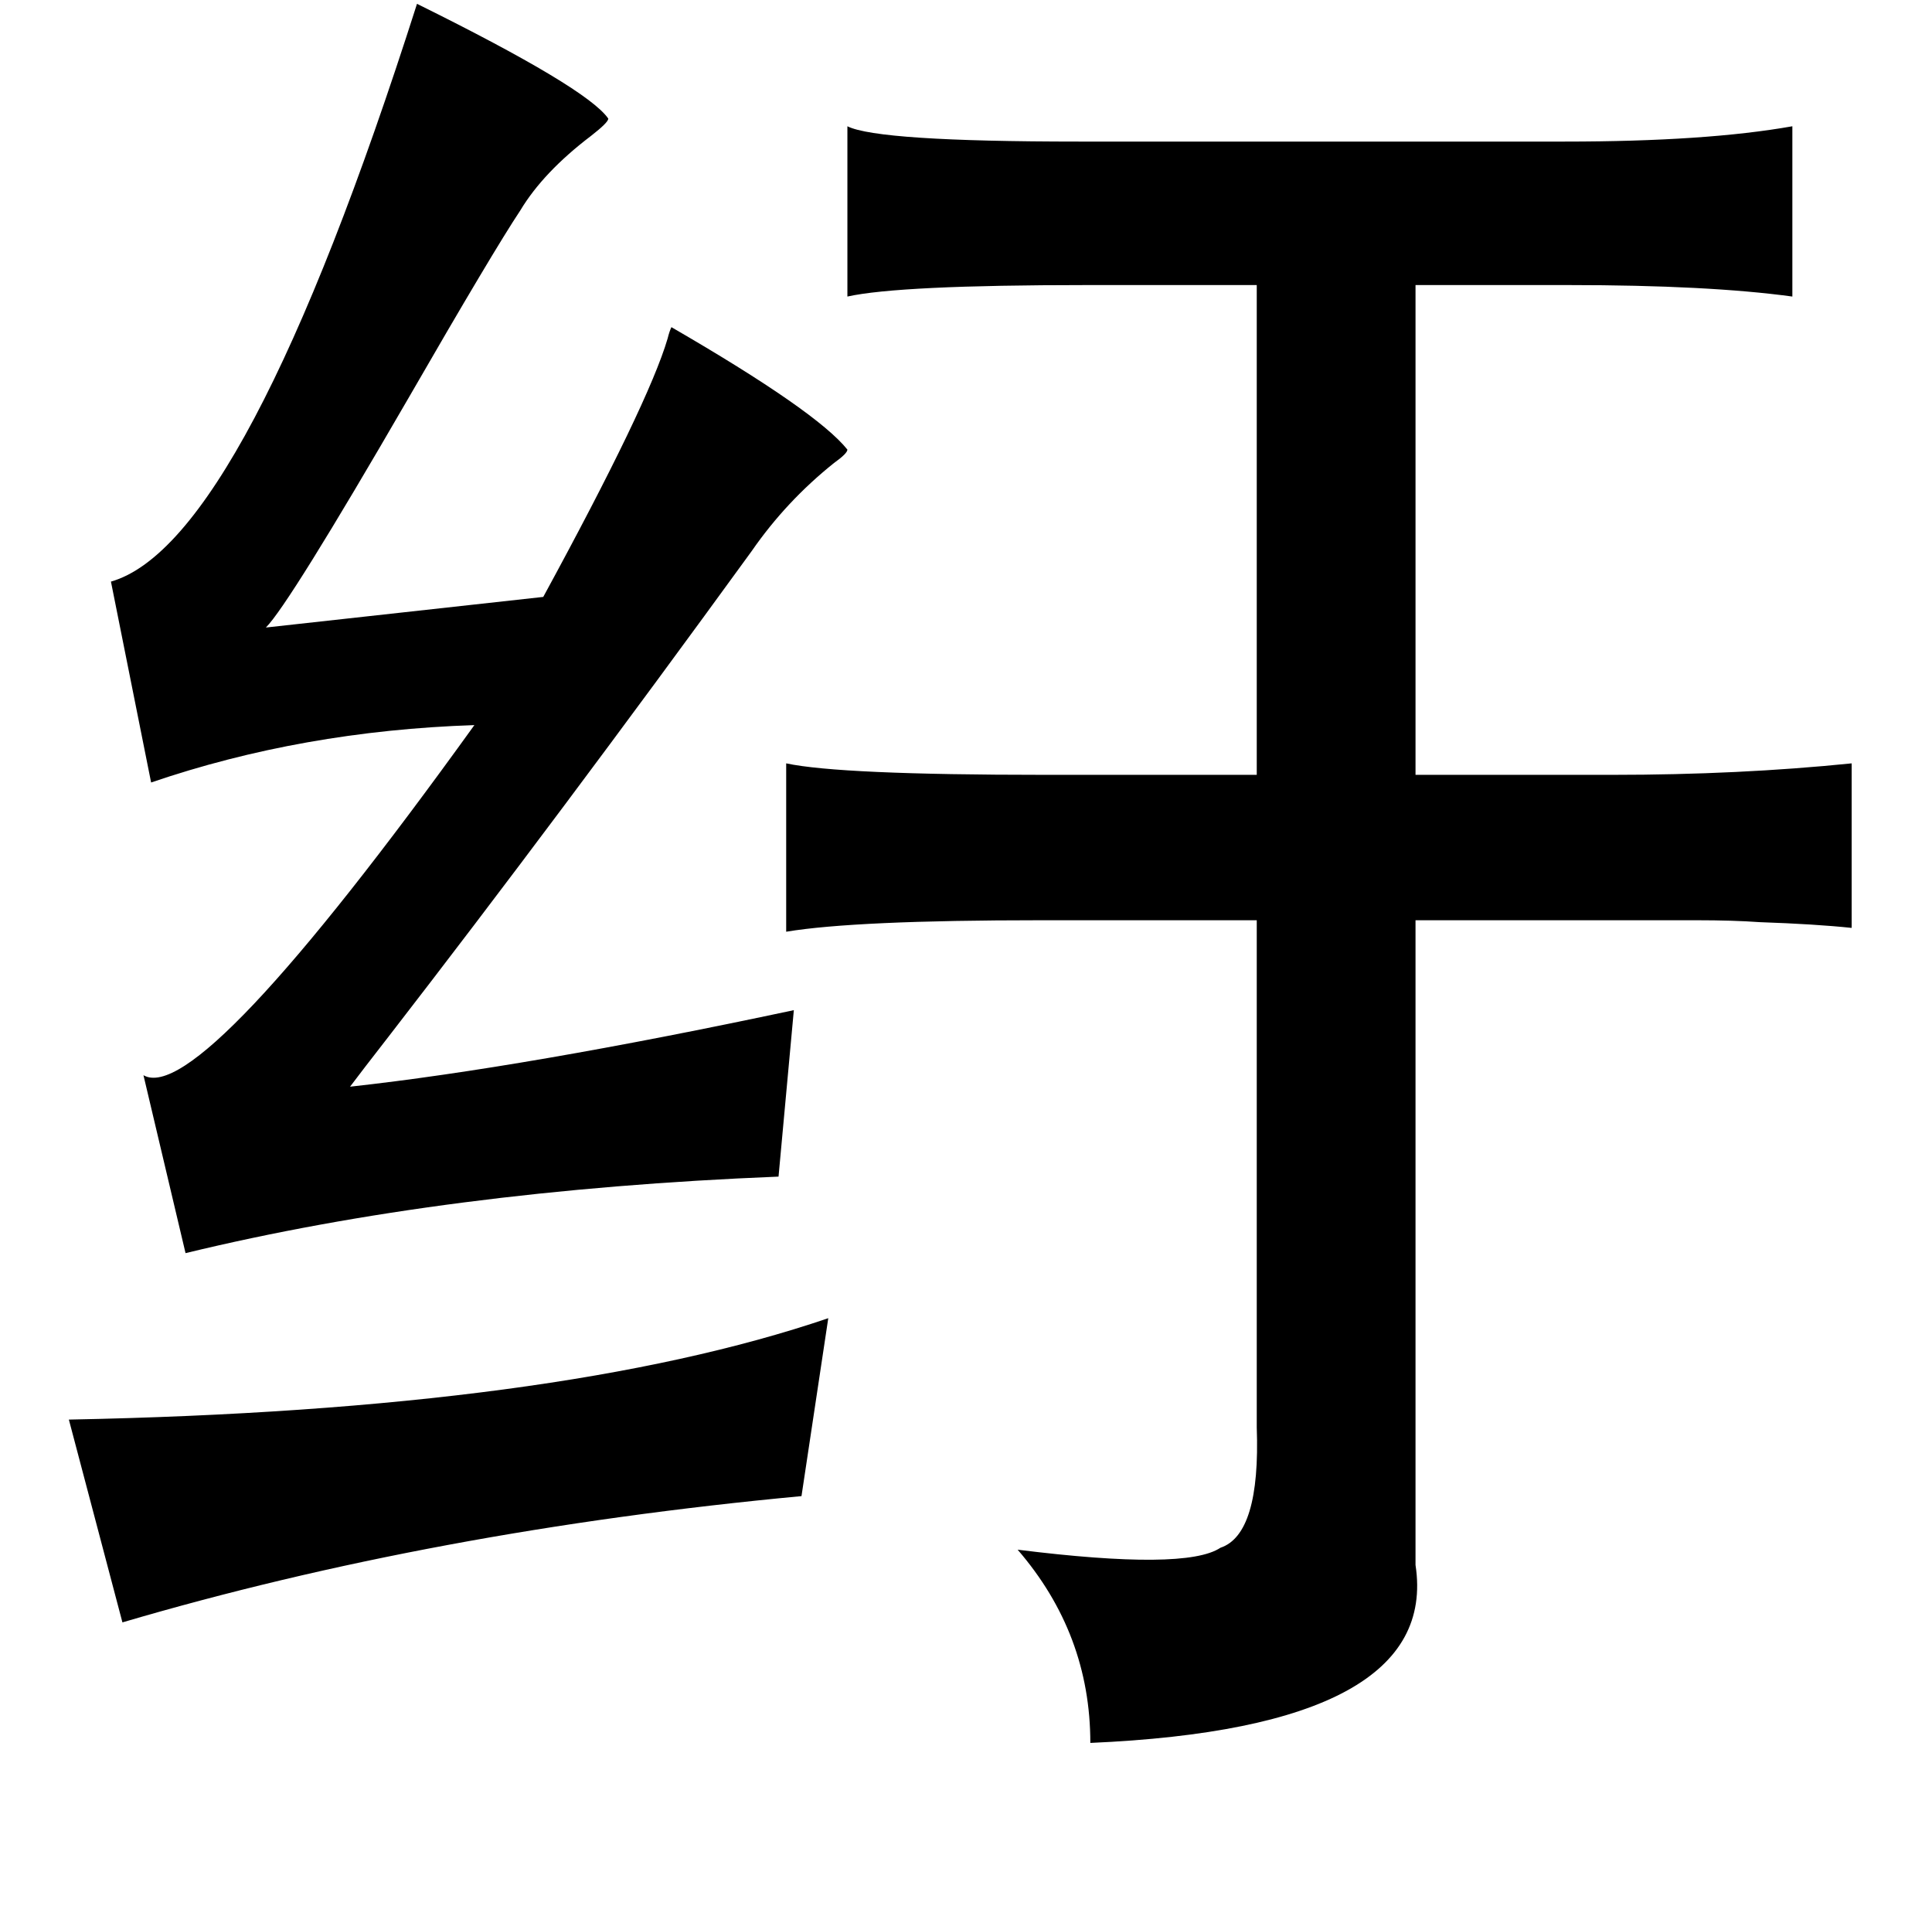 <?xml version="1.0" standalone="no"?>
<!DOCTYPE svg PUBLIC "-//W3C//DTD SVG 1.1//EN" "http://www.w3.org/Graphics/SVG/1.1/DTD/svg11.dtd" >
<svg xmlns="http://www.w3.org/2000/svg" xmlns:xlink="http://www.w3.org/1999/xlink" version="1.1" viewBox="-10 0 1010 1000">
   <path fill="currentColor"
d="M433 66q16 8 121 8h254q74 0 119 -8v89q-44 -6 -117 -6h-80v256h103q66 0 125 -6v86q-19 -2 -48 -3q-14 -1 -33 -1h-48h-99v337q13 85 -170 93q0 -57 -38 -101q88 11 106 -1q21 -7 19 -63v-265h-113q-97 0 -133 6v-88q28 6 135 6h111v-256h-89q-98 0 -125 6v-89zM423 689
l-14 93q-192 18 -355 66l-28 -106q256 -5 397 -53zM208 2q89 44 100 60q0 2 -9 9q-25 19 -37 39q-14 21 -59 99q-62 107 -74 119l145 -16q55 -101 65 -135q1 -4 2 -6q76 44 92 64q0 2 -7 7q-25 20 -43 46q-101 139 -190 254q-14 18 -20 26q91 -10 232 -40l-8 87
q-174 7 -310 40l-22 -93q29 17 173 -183q-90 3 -169 30l-21 -105q70 -20 160 -302z" />
</svg>
